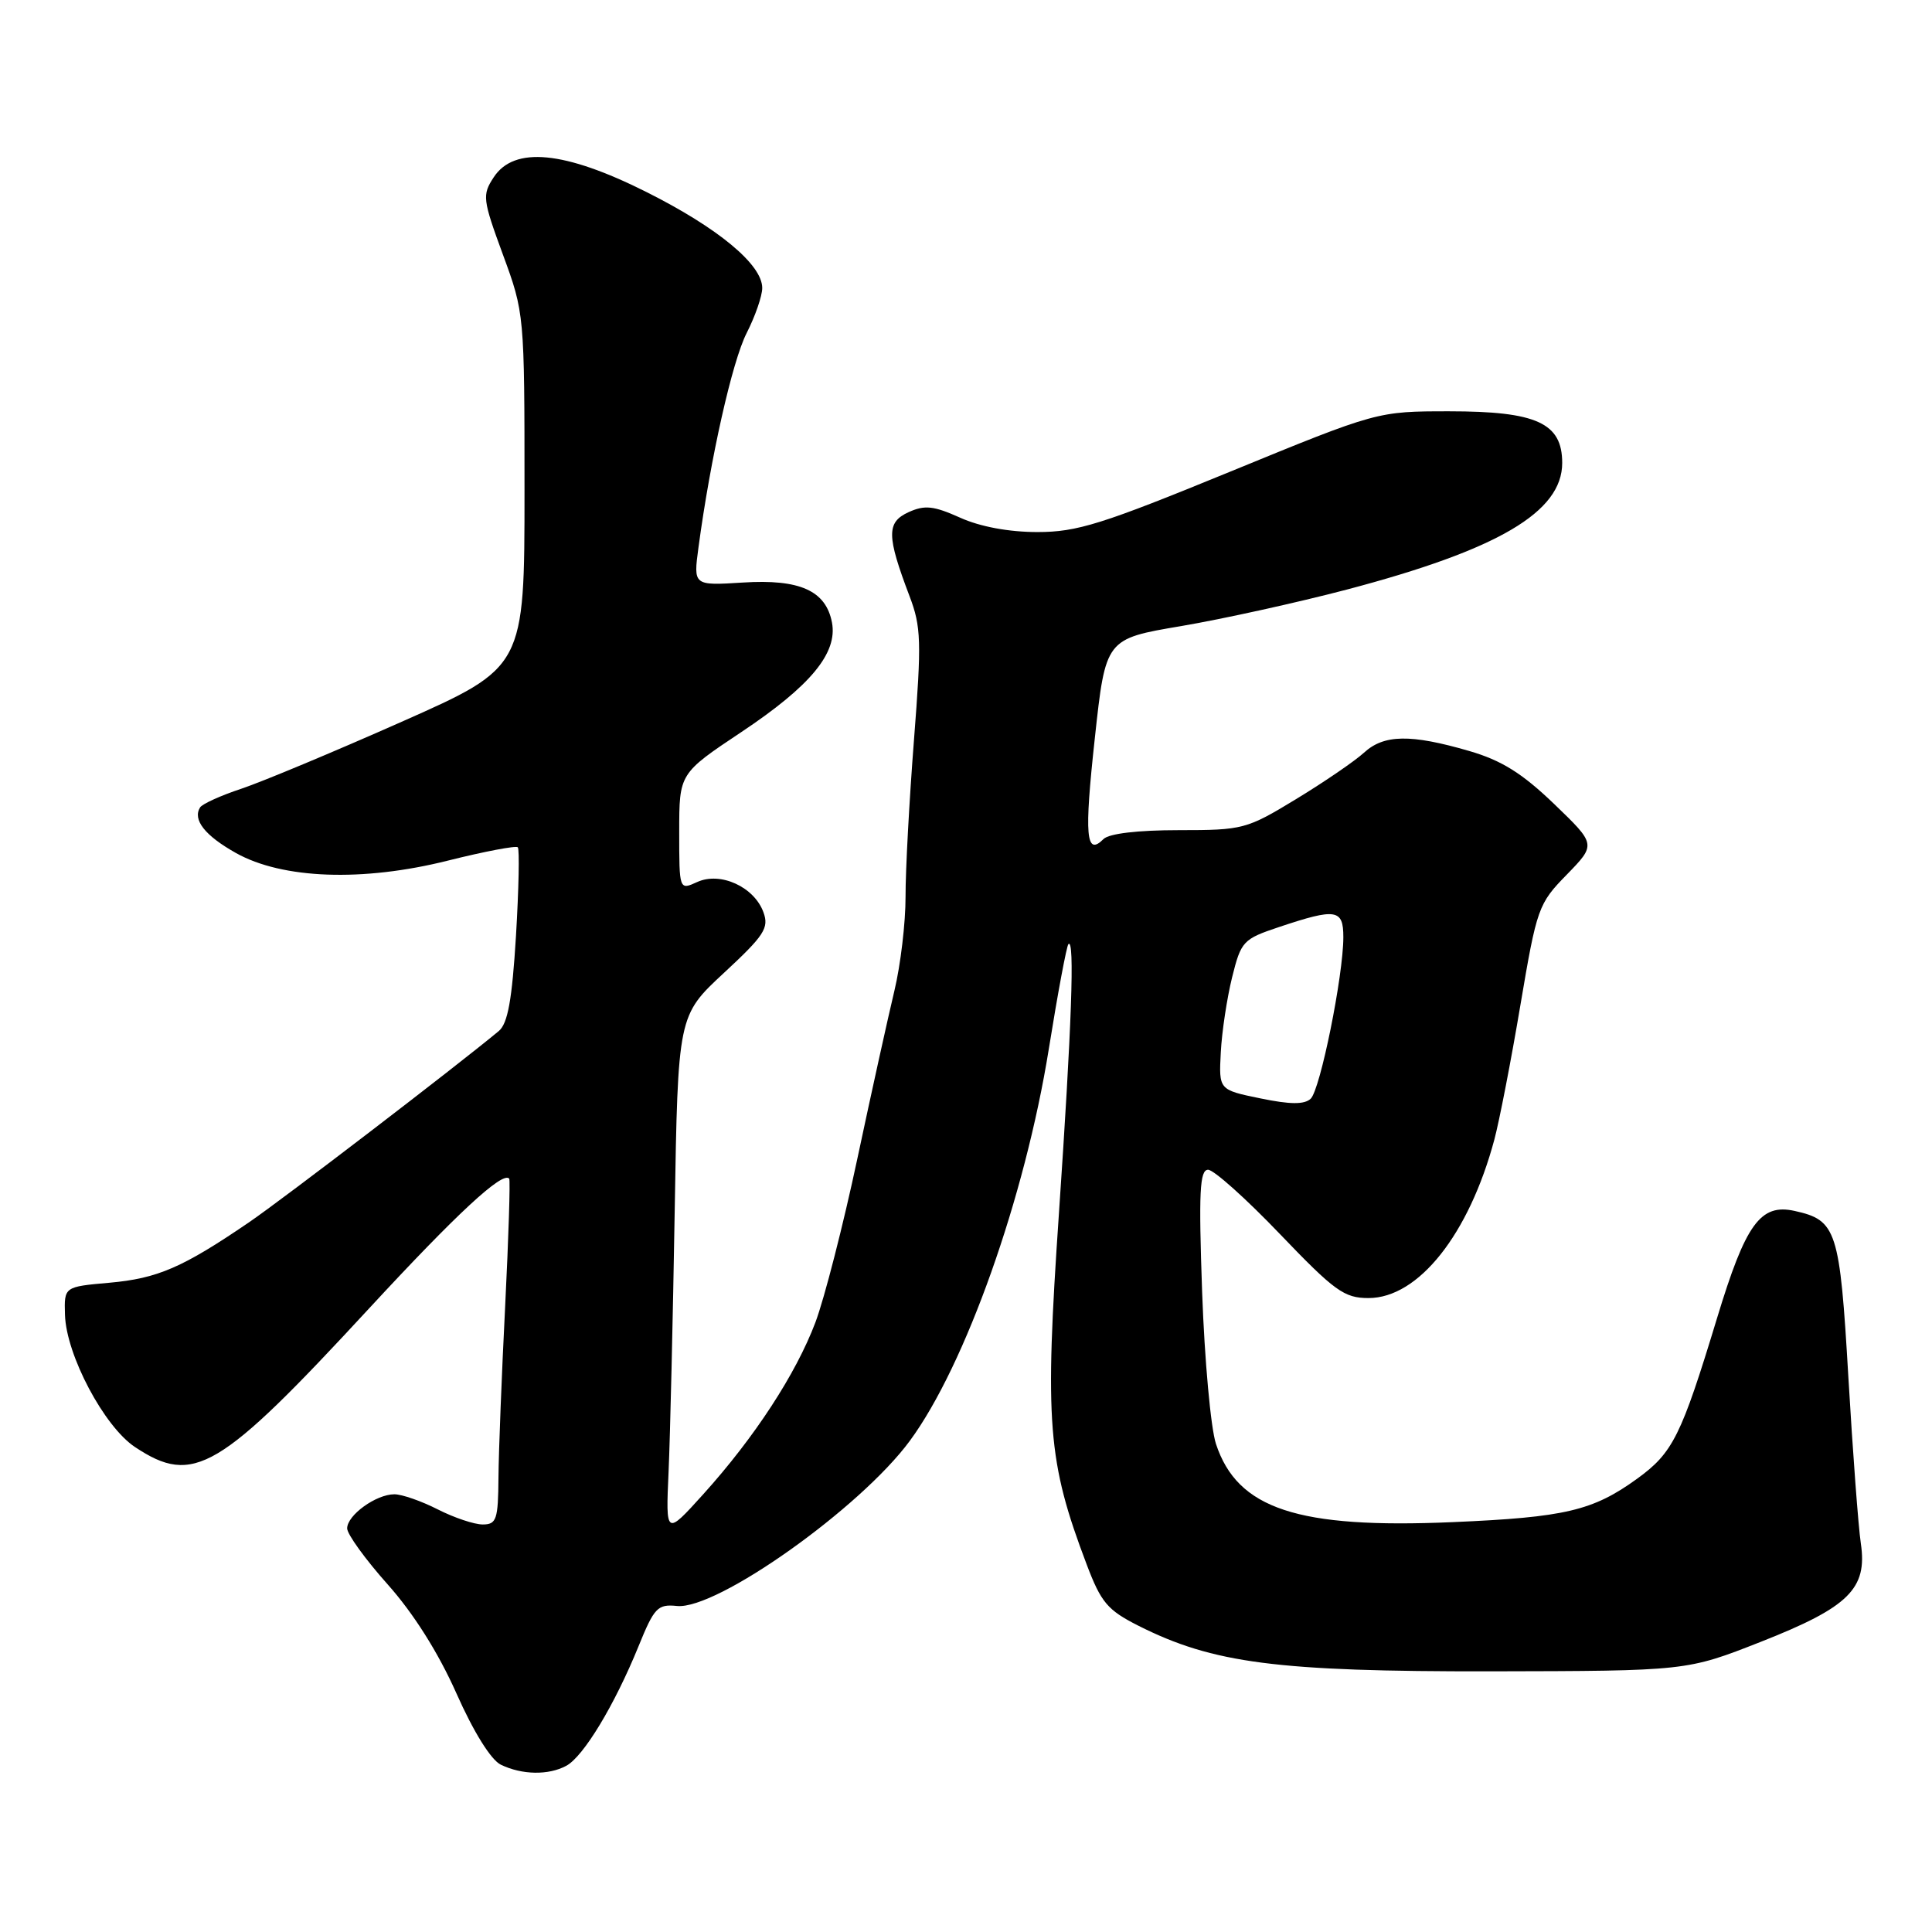 <?xml version="1.0" encoding="UTF-8" standalone="no"?>
<!DOCTYPE svg PUBLIC "-//W3C//DTD SVG 1.1//EN" "http://www.w3.org/Graphics/SVG/1.1/DTD/svg11.dtd" >
<svg xmlns="http://www.w3.org/2000/svg" xmlns:xlink="http://www.w3.org/1999/xlink" version="1.1" viewBox="0 0 256 256">
 <g >
 <path fill="currentColor"
d=" M 75.03 233.98 C 77.31 232.76 81.43 225.94 84.60 218.16 C 86.69 213.01 87.14 212.54 89.70 212.80 C 94.97 213.34 114.01 199.83 120.57 190.90 C 127.93 180.89 135.81 158.66 138.97 139.01 C 140.16 131.60 141.33 125.34 141.57 125.10 C 142.42 124.24 142.01 135.94 140.31 160.84 C 138.41 188.60 138.81 193.62 143.98 207.27 C 145.89 212.33 146.74 213.34 150.83 215.41 C 160.72 220.40 169.21 221.50 197.50 221.46 C 223.50 221.41 223.50 221.41 233.29 217.56 C 244.98 212.96 247.46 210.52 246.57 204.51 C 246.24 202.30 245.50 192.40 244.92 182.51 C 243.78 162.96 243.37 161.68 237.78 160.45 C 233.26 159.46 231.31 162.16 227.52 174.65 C 222.77 190.29 221.67 192.50 216.94 195.93 C 211.07 200.18 207.39 201.05 192.50 201.69 C 171.94 202.58 163.96 199.95 161.12 191.32 C 160.43 189.22 159.61 180.19 159.29 171.25 C 158.82 157.94 158.97 155.00 160.08 155.00 C 160.83 155.00 165.10 158.82 169.58 163.50 C 176.85 171.09 178.12 172.00 181.33 172.00 C 187.95 172.00 194.64 163.57 198.01 151.00 C 198.67 148.53 200.23 140.51 201.46 133.19 C 203.64 120.30 203.83 119.75 207.61 115.89 C 211.50 111.89 211.50 111.89 205.92 106.52 C 201.68 102.45 198.97 100.76 194.68 99.51 C 186.91 97.25 183.37 97.31 180.73 99.74 C 179.50 100.86 175.45 103.63 171.73 105.89 C 165.17 109.88 164.70 110.00 156.18 110.00 C 150.75 110.00 146.95 110.45 146.22 111.18 C 143.89 113.51 143.65 110.78 145.07 97.81 C 146.50 84.65 146.50 84.65 156.50 82.96 C 162.00 82.03 171.87 79.85 178.43 78.13 C 198.53 72.83 207.00 67.85 207.00 61.34 C 207.00 56.05 203.61 54.50 192.05 54.50 C 182.50 54.50 182.50 54.50 163.00 62.50 C 146.03 69.46 142.72 70.50 137.47 70.50 C 133.68 70.50 129.86 69.79 127.21 68.59 C 123.71 67.02 122.53 66.89 120.38 67.87 C 117.45 69.21 117.48 71.00 120.52 79.00 C 122.06 83.04 122.12 85.00 121.11 98.00 C 120.49 105.97 119.98 115.33 119.99 118.79 C 120.00 122.26 119.33 127.88 118.51 131.29 C 117.69 134.71 115.48 144.70 113.61 153.50 C 111.74 162.30 109.23 172.08 108.04 175.24 C 105.45 182.08 99.97 190.48 93.18 198.00 C 88.21 203.50 88.21 203.50 88.59 195.00 C 88.80 190.32 89.16 174.82 89.40 160.54 C 89.83 134.57 89.83 134.57 95.93 128.91 C 101.28 123.95 101.92 122.96 101.16 120.88 C 99.94 117.52 95.46 115.47 92.39 116.87 C 90.00 117.96 90.00 117.96 90.00 110.22 C 90.00 102.49 90.00 102.49 98.25 96.99 C 107.40 90.89 111.01 86.53 110.24 82.48 C 109.43 78.26 105.97 76.71 98.43 77.19 C 91.87 77.60 91.87 77.60 92.55 72.55 C 94.14 60.71 97.02 47.88 98.94 44.12 C 100.07 41.90 101.00 39.22 101.00 38.16 C 101.00 35.05 95.13 30.19 85.65 25.44 C 74.79 19.99 68.13 19.35 65.42 23.49 C 63.88 25.84 63.94 26.39 66.64 33.74 C 69.48 41.46 69.50 41.63 69.50 64.96 C 69.50 88.42 69.50 88.42 53.22 95.64 C 44.27 99.61 34.71 103.60 31.98 104.51 C 29.26 105.41 26.79 106.53 26.51 106.99 C 25.50 108.62 27.15 110.72 31.25 113.02 C 37.41 116.48 48.06 116.87 59.37 114.03 C 64.21 112.82 68.36 112.03 68.61 112.27 C 68.85 112.52 68.74 117.80 68.37 124.01 C 67.85 132.48 67.29 135.62 66.09 136.62 C 60.38 141.36 37.55 158.85 33.00 161.96 C 24.19 167.97 20.88 169.40 14.50 169.97 C 8.50 170.50 8.50 170.50 8.61 174.22 C 8.77 179.54 13.80 189.04 17.90 191.75 C 25.66 196.89 29.01 194.91 48.90 173.38 C 60.55 160.78 66.58 155.19 67.47 156.17 C 67.63 156.35 67.39 163.93 66.94 173.00 C 66.48 182.07 66.08 192.31 66.05 195.75 C 66.01 201.36 65.79 202.00 63.96 202.00 C 62.84 202.00 60.16 201.10 58.00 200.00 C 55.84 198.90 53.26 198.00 52.26 198.00 C 49.83 198.00 46.00 200.77 46.00 202.52 C 46.00 203.29 48.41 206.62 51.35 209.92 C 54.78 213.76 58.07 218.97 60.47 224.36 C 62.75 229.50 65.06 233.20 66.36 233.83 C 69.17 235.19 72.67 235.25 75.03 233.98 Z  M 167.00 145.54 C 161.50 144.41 161.50 144.41 161.76 139.46 C 161.90 136.73 162.58 132.25 163.26 129.50 C 164.45 124.71 164.71 124.43 169.50 122.83 C 177.04 120.31 178.00 120.46 178.00 124.17 C 178.00 129.28 174.94 144.40 173.67 145.59 C 172.83 146.37 170.96 146.36 167.00 145.54 Z "/>
</g>
</svg>